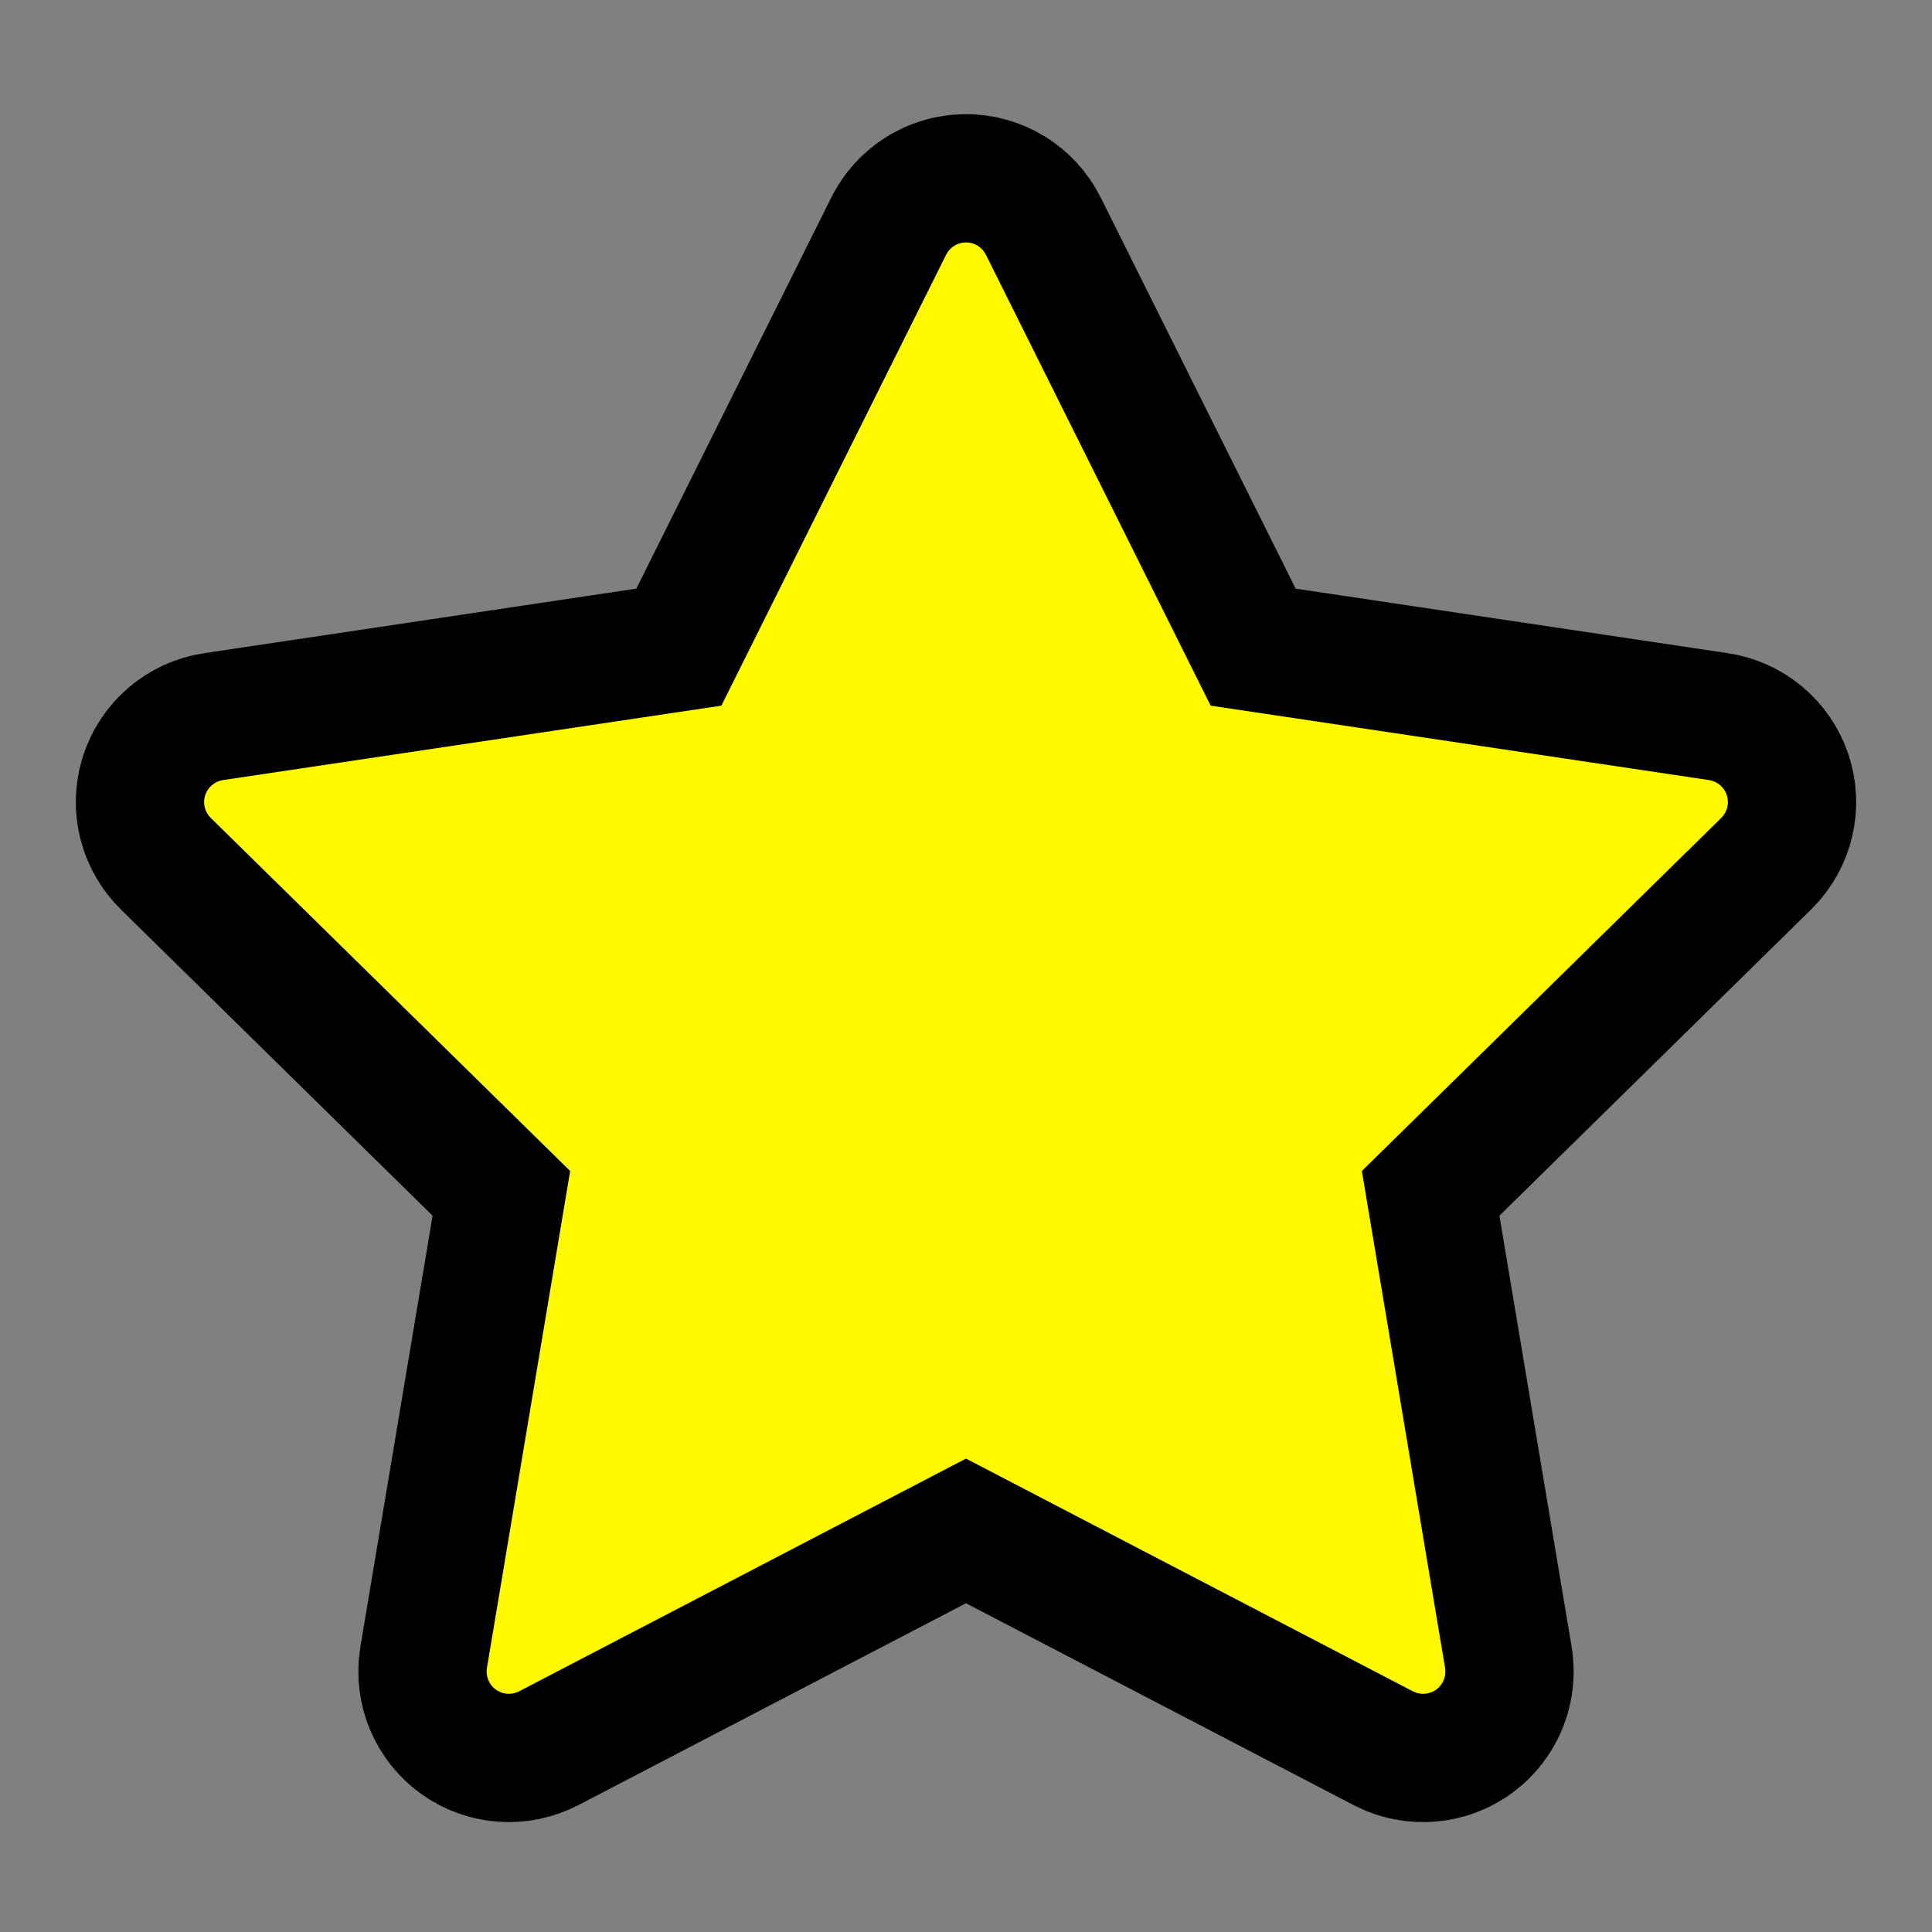 <?xml version="1.0" encoding="UTF-8" standalone="no"?>
<!DOCTYPE svg PUBLIC "-//W3C//DTD SVG 1.1//EN" "http://www.w3.org/Graphics/SVG/1.1/DTD/svg11.dtd">
<svg width="100%" height="100%" viewBox="0 0 128 128" version="1.1" xmlns="http://www.w3.org/2000/svg" xmlns:xlink="http://www.w3.org/1999/xlink" xml:space="preserve" style="fill-rule:evenodd;clip-rule:evenodd;stroke-linejoin:round;stroke-miterlimit:1.5;">
    <rect x="0" y="0" width="128" height="128" fill="#808080" stroke="none"/>
    <g transform="matrix(1,0,0,1,8,2.061)">
        <path d="M54.682,14.816C54.931,14.316 55.441,14 56,14C56.559,14 57.069,14.316 57.318,14.816L72.208,44.691L105.223,49.621C105.775,49.703 106.233,50.091 106.406,50.622C106.579,51.153 106.436,51.736 106.037,52.128L82.226,75.521L87.74,108.443C87.832,108.994 87.604,109.55 87.153,109.878C86.701,110.206 86.102,110.251 85.607,109.993L56,94.575L26.393,109.993C25.898,110.251 25.299,110.206 24.847,109.878C24.396,109.55 24.168,108.994 24.26,108.443L29.774,75.521L5.963,52.128C5.564,51.736 5.421,51.153 5.594,50.622C5.767,50.091 6.225,49.703 6.777,49.621L39.792,44.691L54.682,14.816Z" style="fill:none;stroke:black;stroke-width:17px;"/>
        <path d="M54.682,14.816C54.931,14.316 55.441,14 56,14C56.559,14 57.069,14.316 57.318,14.816L72.208,44.691L105.223,49.621C105.775,49.703 106.233,50.091 106.406,50.622C106.579,51.153 106.436,51.736 106.037,52.128L82.226,75.521L87.74,108.443C87.832,108.994 87.604,109.55 87.153,109.878C86.701,110.206 86.102,110.251 85.607,109.993L56,94.575L26.393,109.993C25.898,110.251 25.299,110.206 24.847,109.878C24.396,109.55 24.168,108.994 24.26,108.443L29.774,75.521L5.963,52.128C5.564,51.736 5.421,51.153 5.594,50.622C5.767,50.091 6.225,49.703 6.777,49.621L39.792,44.691L54.682,14.816Z" style="fill:rgb(255,250,0);"/>
    </g>
</svg>
